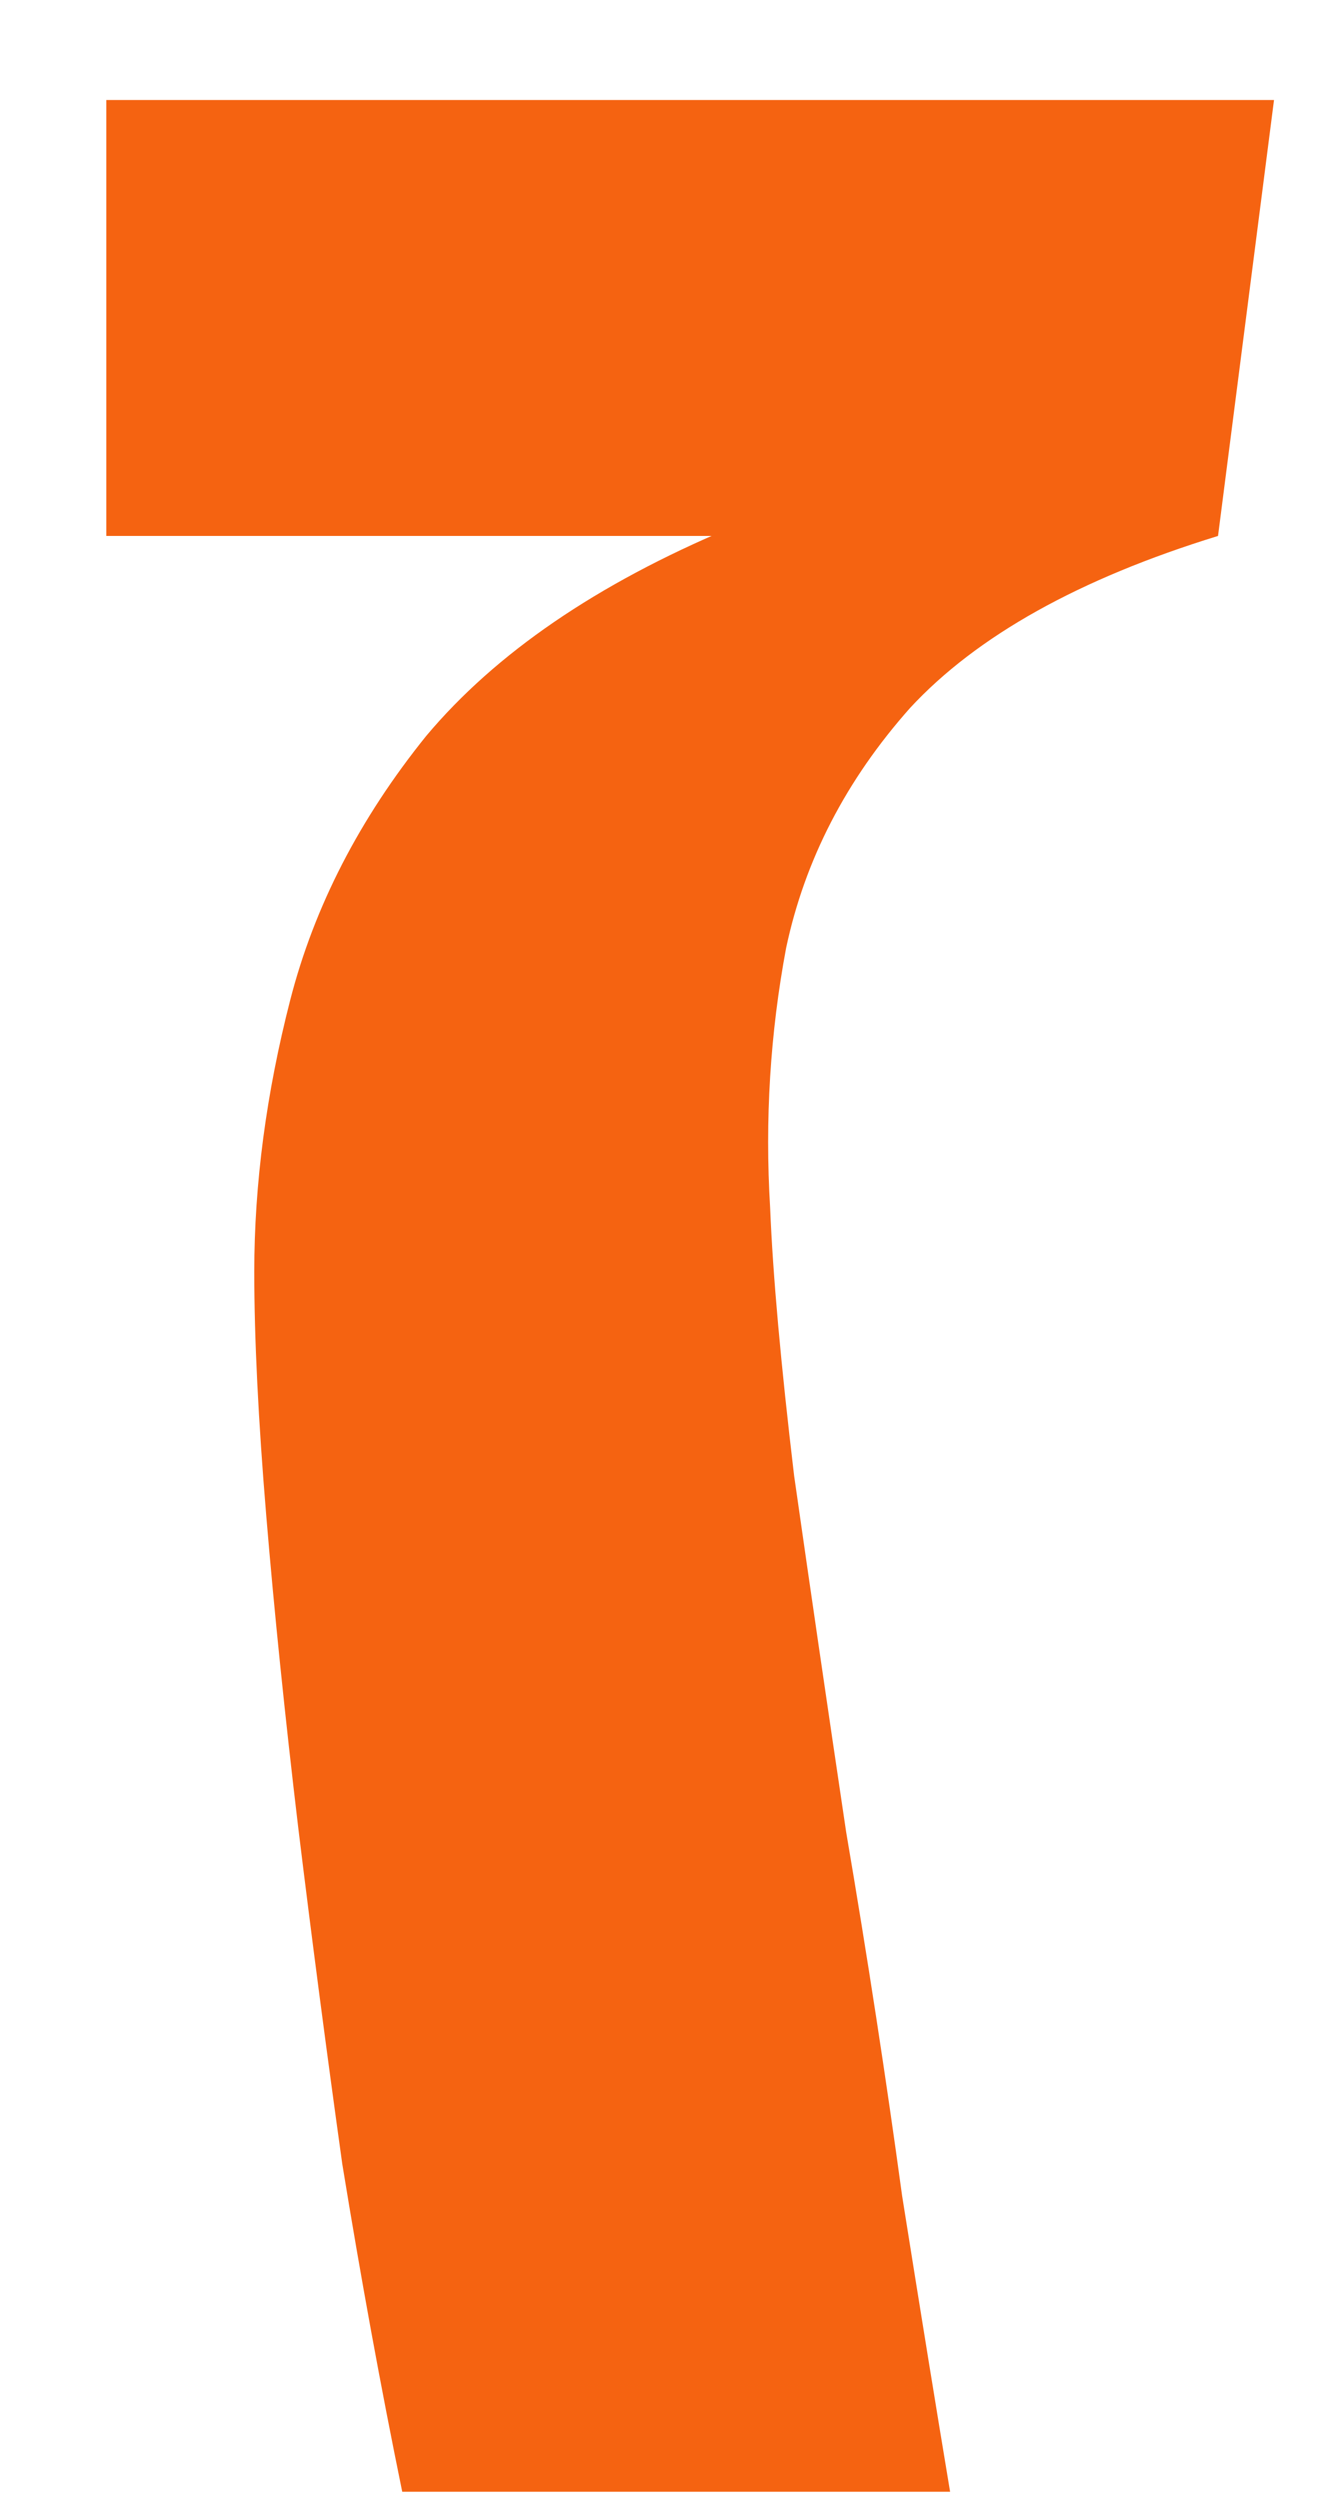 <svg width="8" height="15" viewBox="0 0 8 15" fill="none" xmlns="http://www.w3.org/2000/svg">
<path d="M2.414 14.952C2.286 14.328 2.166 13.672 2.054 12.984C1.958 12.296 1.87 11.624 1.79 10.968C1.71 10.296 1.646 9.672 1.598 9.096C1.55 8.52 1.526 8.032 1.526 7.632C1.526 7.104 1.598 6.56 1.742 6C1.886 5.44 2.158 4.912 2.558 4.416C2.974 3.92 3.582 3.504 4.382 3.168L7.31 3.216C6.478 3.472 5.862 3.816 5.462 4.248C5.078 4.68 4.83 5.16 4.718 5.688C4.622 6.2 4.59 6.72 4.622 7.248C4.638 7.648 4.686 8.184 4.766 8.856C4.862 9.528 4.966 10.24 5.078 10.992C5.206 11.744 5.318 12.472 5.414 13.176C5.526 13.88 5.622 14.472 5.702 14.952H2.414ZM0.638 3.216V0.6H7.646L7.31 3.216H0.638Z" fill="#F56311"/>
</svg>
